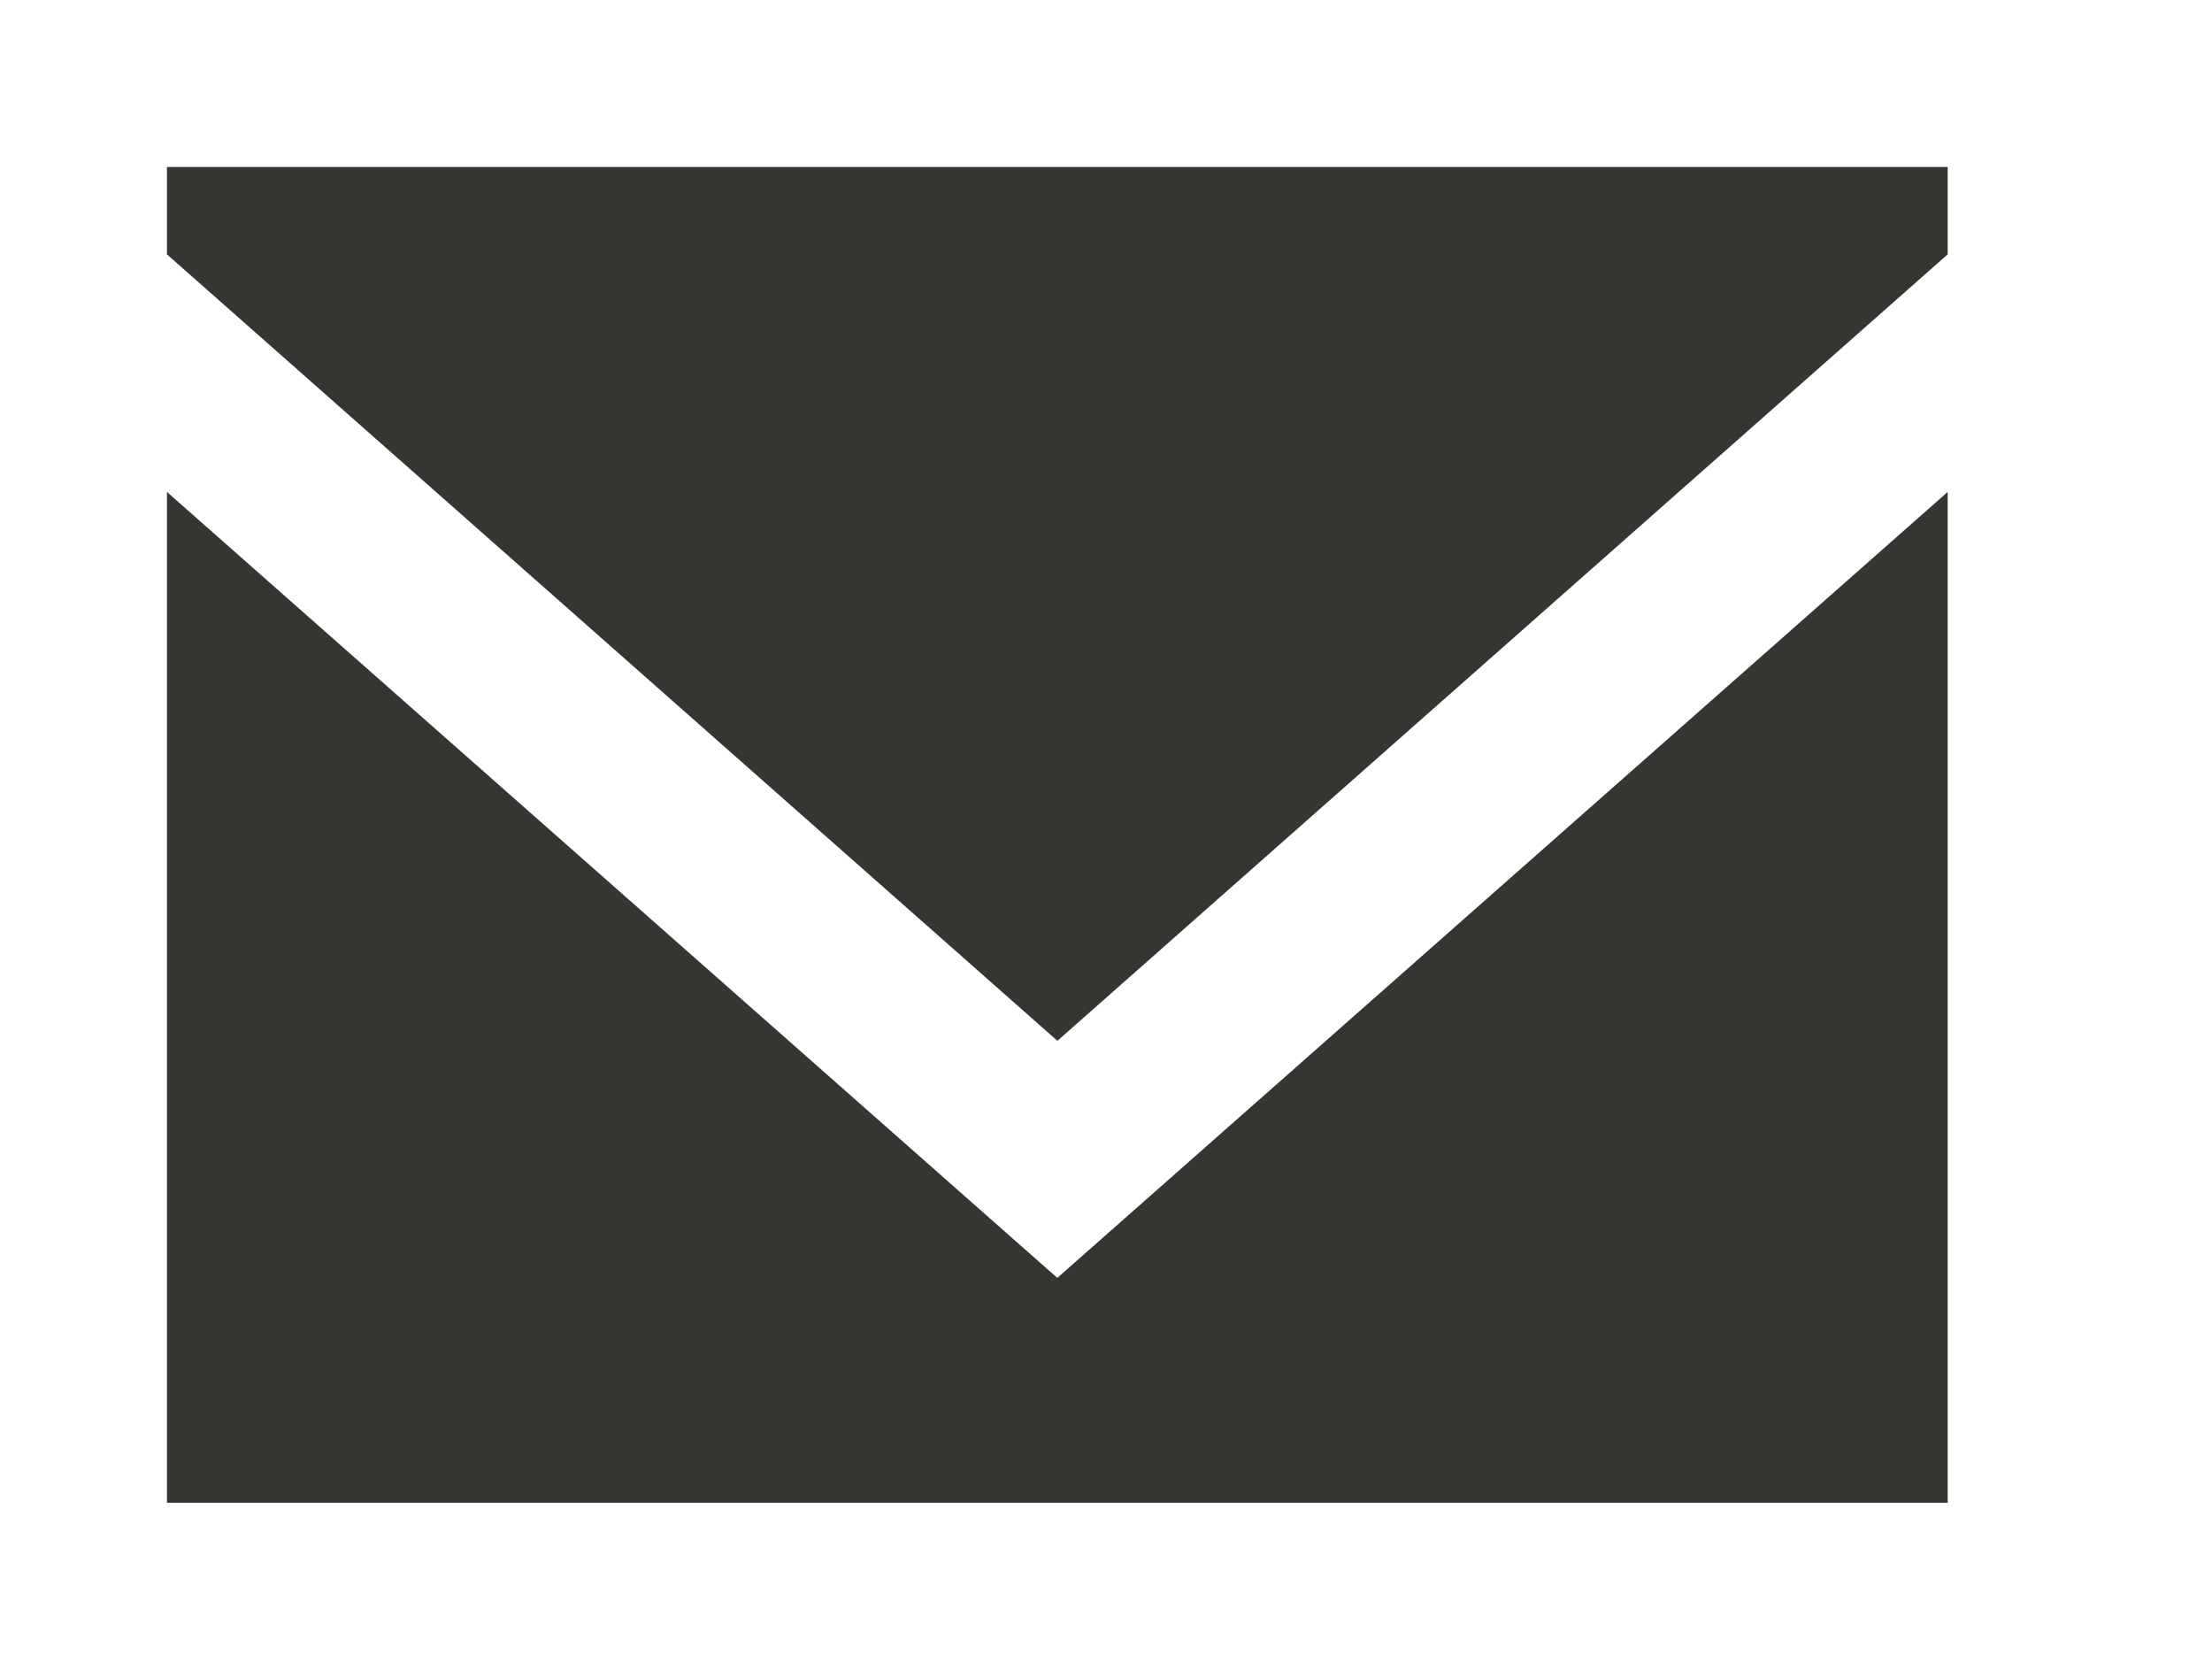<!-- Generated by IcoMoon.io -->
<svg version="1.1" xmlns="http://www.w3.org/2000/svg" width="53" height="40" viewBox="0 0 53 40">
<title>mp-email-1</title>
<path fill="#37352f" d="M25.333 30.611l-21.333-18.827v24.215h42.667v-24.215l-21.333 18.827zM25.335 24.932l-21.335-18.839v-2.093h42.667v2.093l-21.331 18.839z"></path>
</svg>
